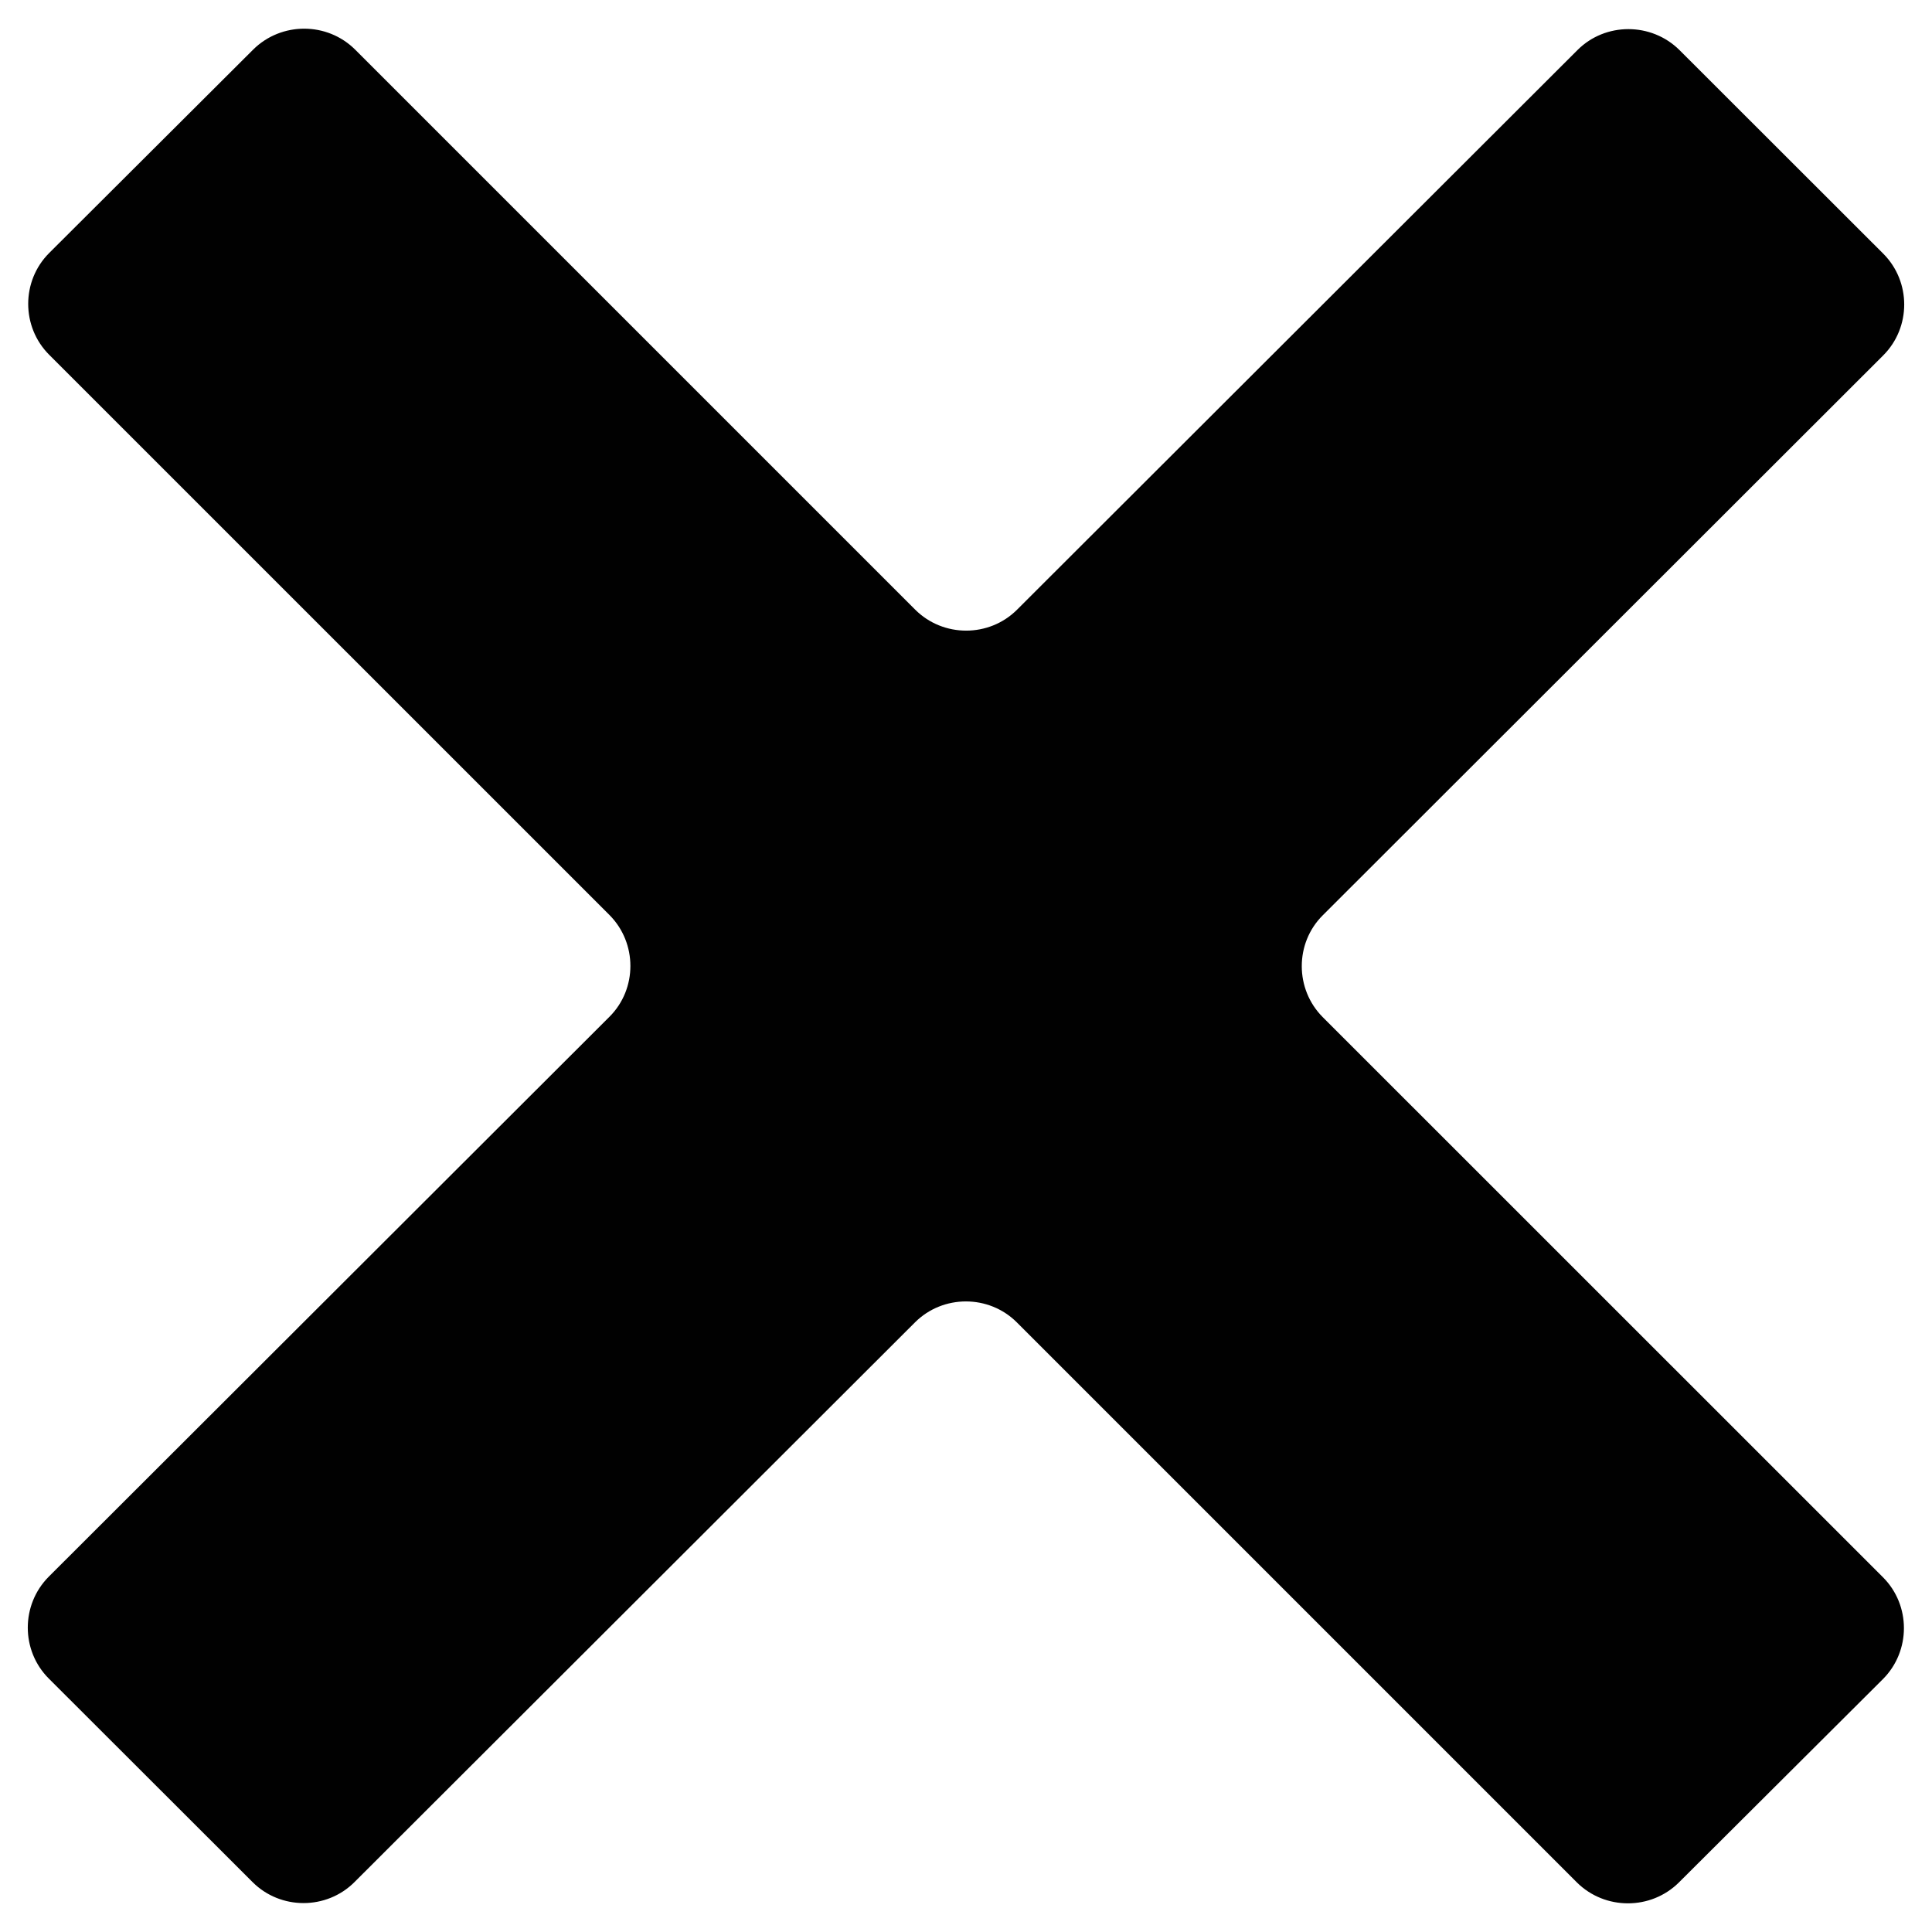 <?xml version="1.0" encoding="utf-8"?>
<!-- Generator: Adobe Illustrator 17.0.0, SVG Export Plug-In . SVG Version: 6.00 Build 0)  -->
<!DOCTYPE svg PUBLIC "-//W3C//DTD SVG 1.1//EN" "http://www.w3.org/Graphics/SVG/1.1/DTD/svg11.dtd">
<svg version="1.1" id="Layer_1" xmlns="http://www.w3.org/2000/svg" xmlns:xlink="http://www.w3.org/1999/xlink" x="0px" y="0px"
	 width="34px" height="34px" viewBox="0 0 34 34" enable-background="new 0 0 34 34" xml:space="preserve">
<path id="Close" fill="#010101" d="M33.142,4.464c0.492,0.492,0.492,1.298,0,1.79l-9.864,9.854c-0.492,0.49-0.492,1.298,0,1.792
	l9.859,9.857c0.492,0.492,0.492,1.298,0,1.792l-3.591,3.579c-0.493,0.49-1.301,0.49-1.795,0l-9.856-9.856
	c-0.492-0.492-1.301-0.492-1.793,0l-9.864,9.85c-0.492,0.492-1.301,0.492-1.793,0l-3.587-3.583c-0.492-0.492-0.492-1.298,0-1.792
	l9.867-9.853c0.492-0.49,0.492-1.298,0-1.792L0.866,6.244c-0.493-0.492-0.493-1.3,0-1.792l3.59-3.58
	c0.495-0.49,1.301-0.49,1.795,0.002l9.854,9.854c0.493,0.493,1.301,0.493,1.793,0.002l9.864-9.85c0.49-0.49,1.298-0.49,1.793,0
	L33.142,4.464z"/>
</svg>
